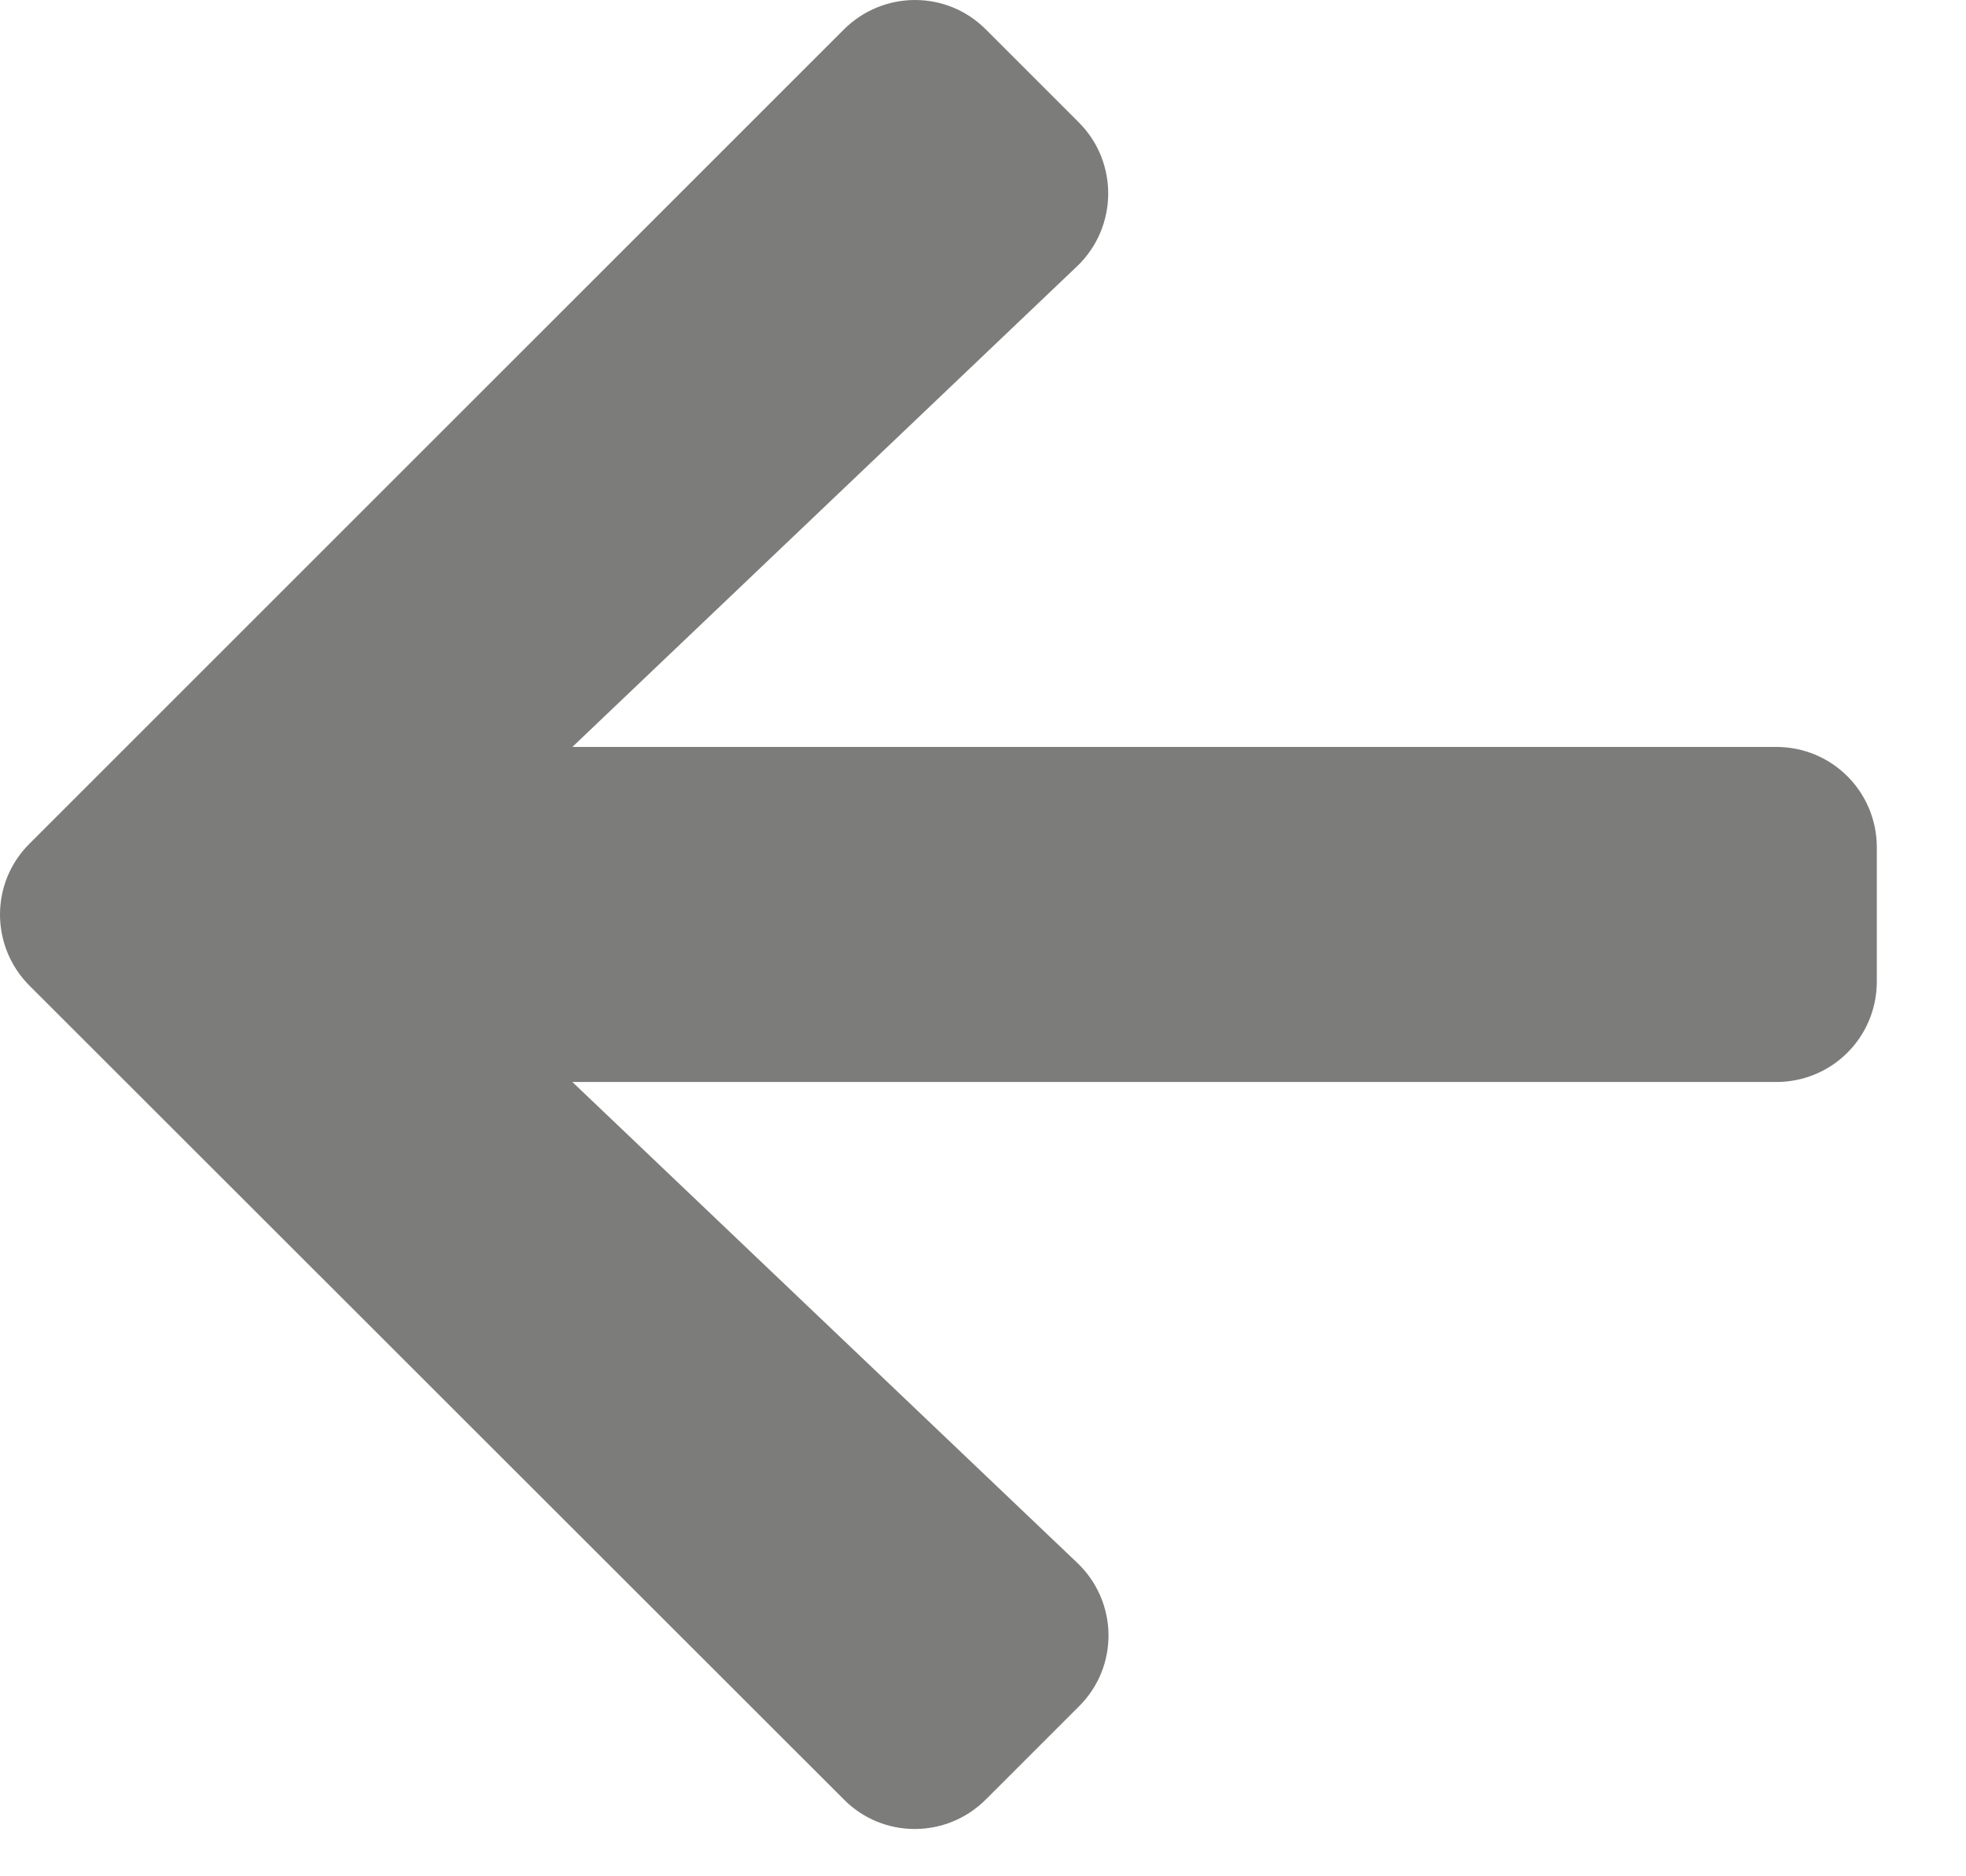 <svg width="22" height="21" viewBox="0 0 22 21" fill="none" xmlns="http://www.w3.org/2000/svg">
<path d="M12.073 19.099L11.032 20.14C10.591 20.581 9.879 20.581 9.443 20.14L0.33 11.032C-0.11 10.591 -0.11 9.879 0.33 9.443L9.443 0.33C9.884 -0.11 10.596 -0.11 11.032 0.33L12.073 1.371C12.518 1.816 12.509 2.543 12.054 2.979L6.405 8.36L19.877 8.36C20.501 8.36 21.002 8.862 21.002 9.485L21.002 10.985C21.002 11.609 20.501 12.11 19.877 12.11L6.405 12.11L12.054 17.491C12.513 17.927 12.523 18.654 12.073 19.099Z" fill="#7C7C7B"/>
</svg>
